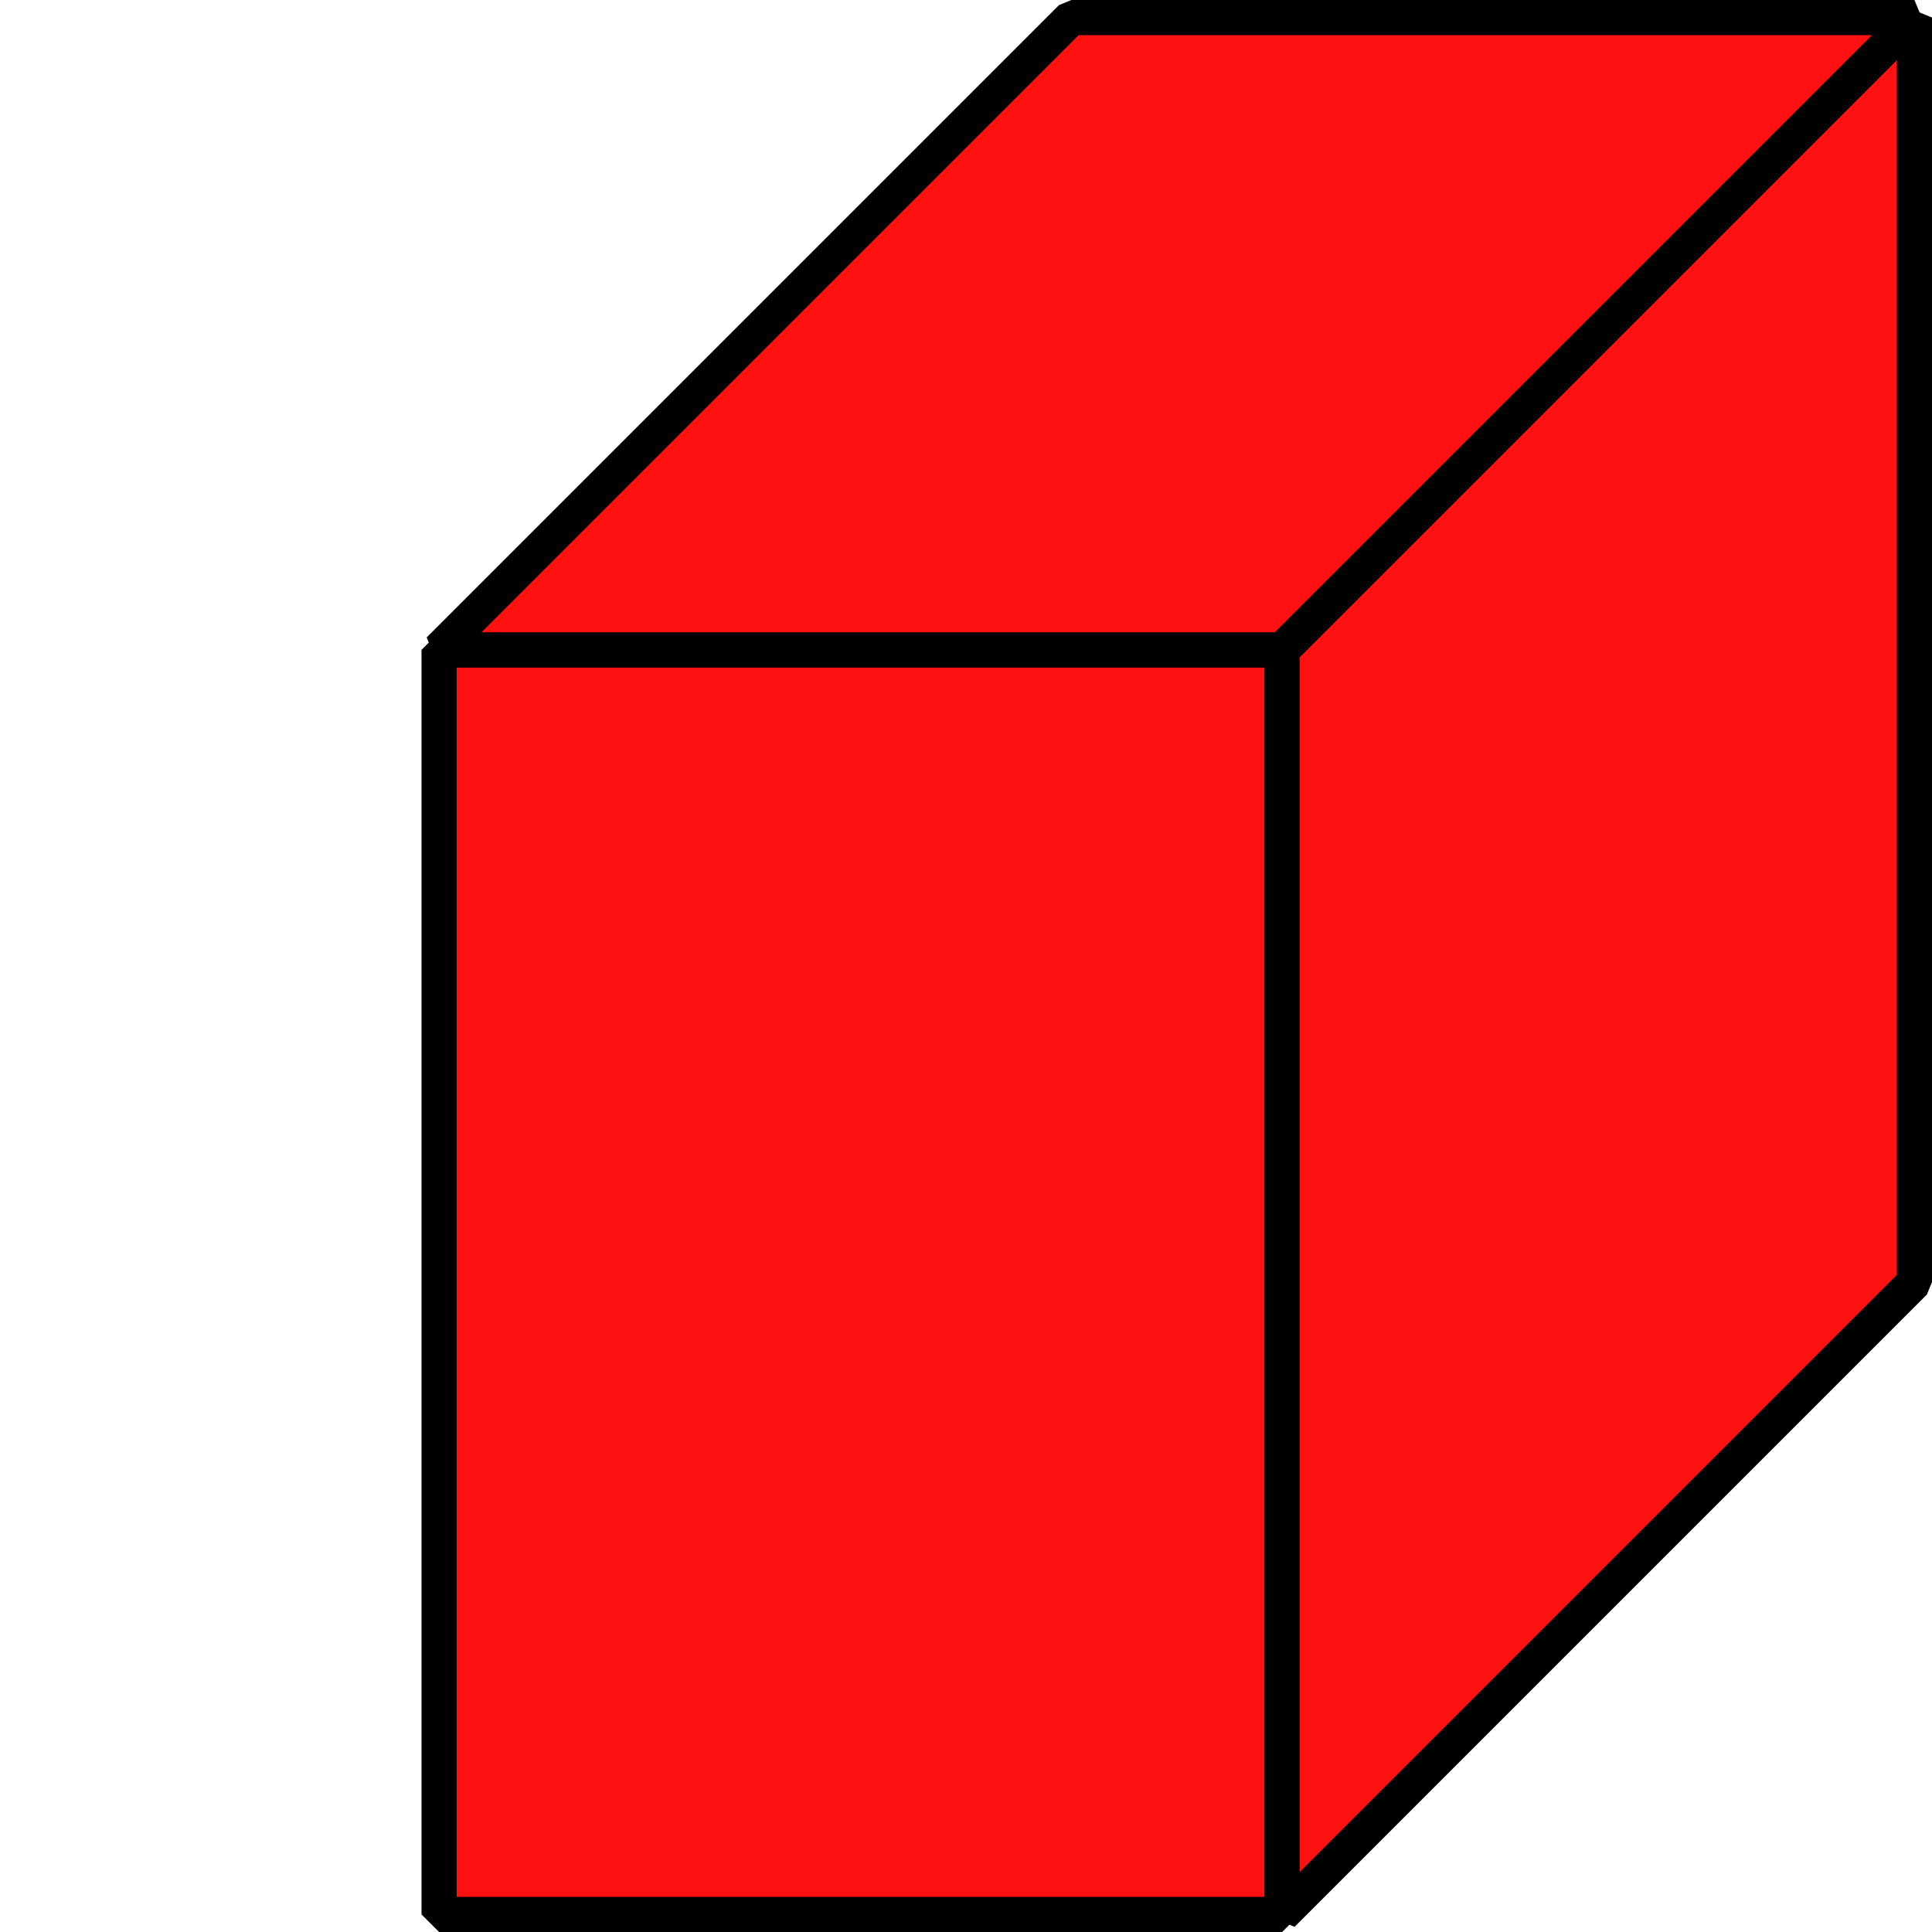 <?xml version="1.0" encoding="UTF-8" standalone="no"?>
<svg
   xmlns:dc="http://purl.org/dc/elements/1.1/"
   xmlns:cc="http://creativecommons.org/ns#"
   xmlns:rdf="http://www.w3.org/1999/02/22-rdf-syntax-ns#"
   xmlns:svg="http://www.w3.org/2000/svg"
   xmlns="http://www.w3.org/2000/svg"
   width="55mm"
   height="55mm"
   viewBox="0 0 55 55"
   version="1.1"
   id="svg12131">
  <defs
     id="defs12125" />
  <g
     id="layer1"
     transform="translate(-115.864,337.182)">
    <g
       transform="matrix(0,-1,-1,0,156.97,-407.994)"
       id="g15432">
      <g
         id="g15430">
        <path
           id="path15424"
           d="m -125.312,4.606 h 36 V 28.606 h -36 z"
           style="opacity:1;fill:#ff1111;fill-opacity:1;stroke:#000000;stroke-width:1;stroke-linejoin:bevel;stroke-miterlimit:4;stroke-dasharray:none;stroke-opacity:1;paint-order:normal" />
        <path
           id="path15426"
           d="m -125.312,4.606 18,-18 h 36 l -18,18 z"
           style="fill:#ff1111;fill-opacity:1;stroke:#000000;stroke-width:1;stroke-linecap:butt;stroke-linejoin:bevel;stroke-miterlimit:4;stroke-dasharray:none;stroke-opacity:1" />
        <path
           id="path15428"
           d="m -71.312,-13.394 -18,18 v 24 l 18,-18 z"
           style="fill:#ff1111;fill-opacity:1;stroke:#000000;stroke-width:1;stroke-linecap:butt;stroke-linejoin:bevel;stroke-miterlimit:4;stroke-dasharray:none;stroke-opacity:1" />
      </g>
    </g>
  </g>
</svg>

